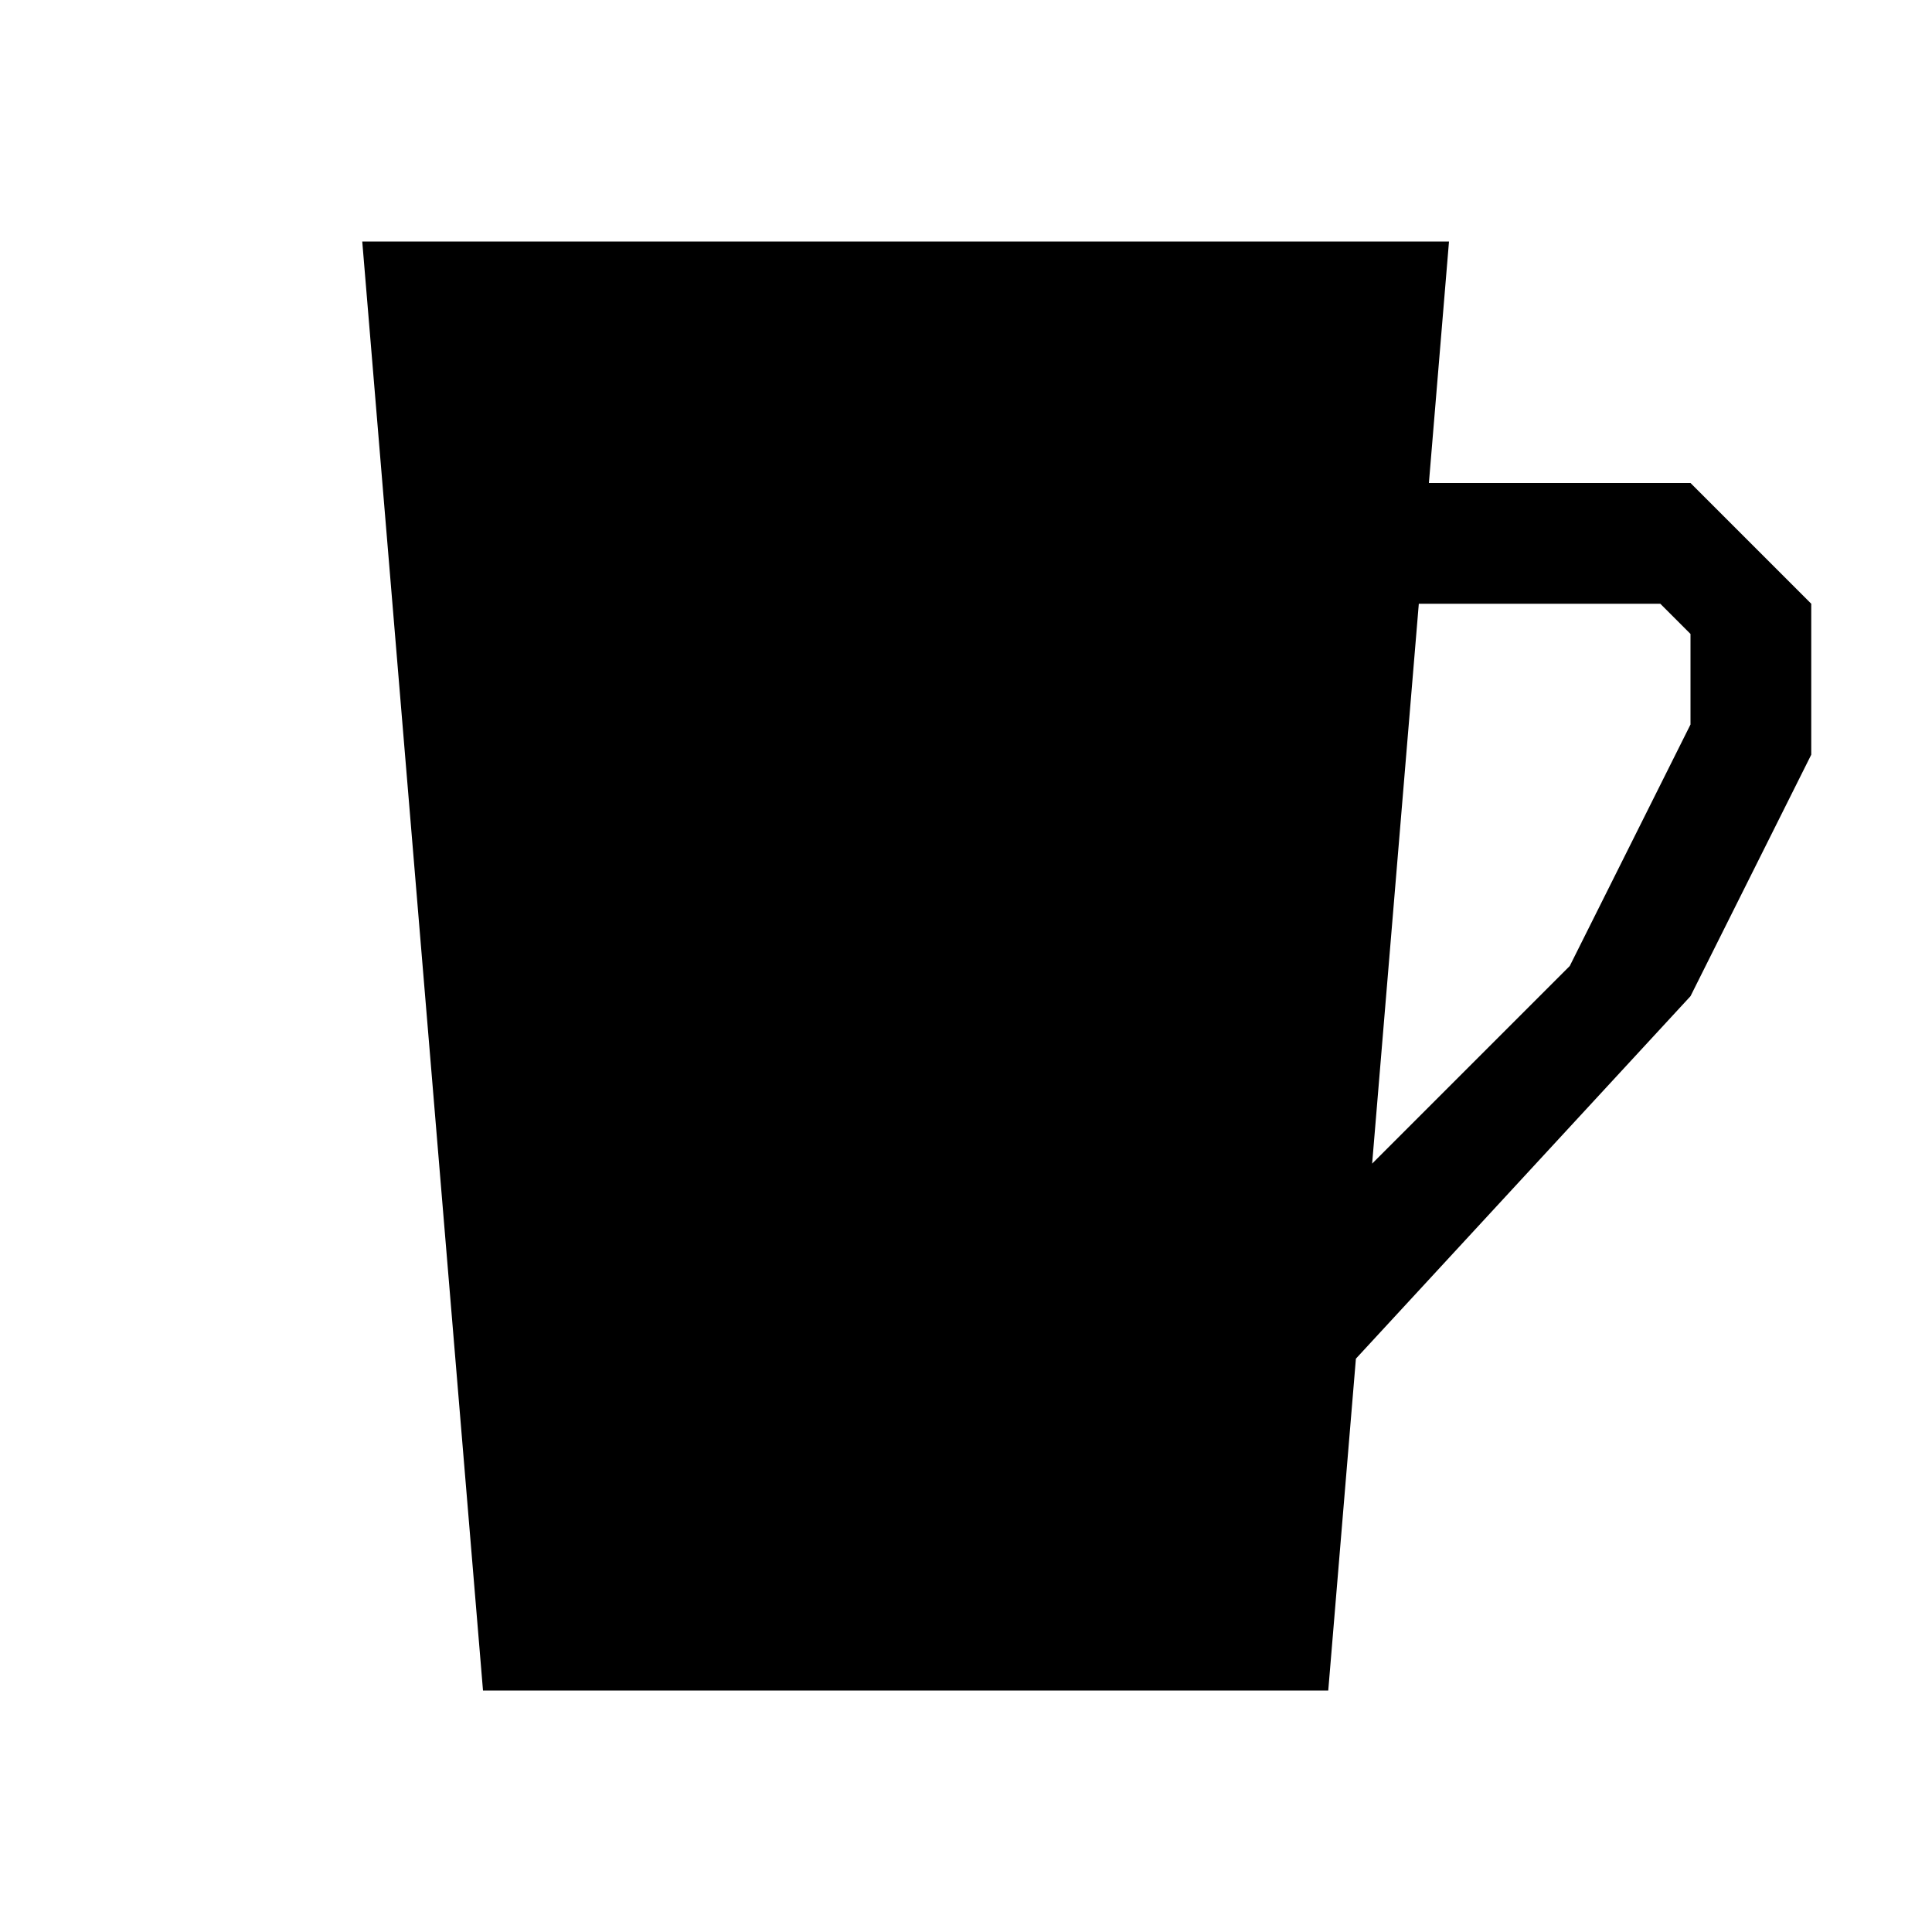 <!-- Generated by IcoMoon.io -->
<svg version="1.1" xmlns="http://www.w3.org/2000/svg" width="32" height="32" viewBox="0 0 32 32">
<title>mug</title>
<path d="M28 8h-4.333l0.333-4h-18l2 24h14l0.458-5.496 5.542-6.004 2-4v-2.5l-2-2zM28 12l-2 4-3.273 3.273 0.773-9.273h4l0.5 0.5v1.5z"></path>
</svg>
